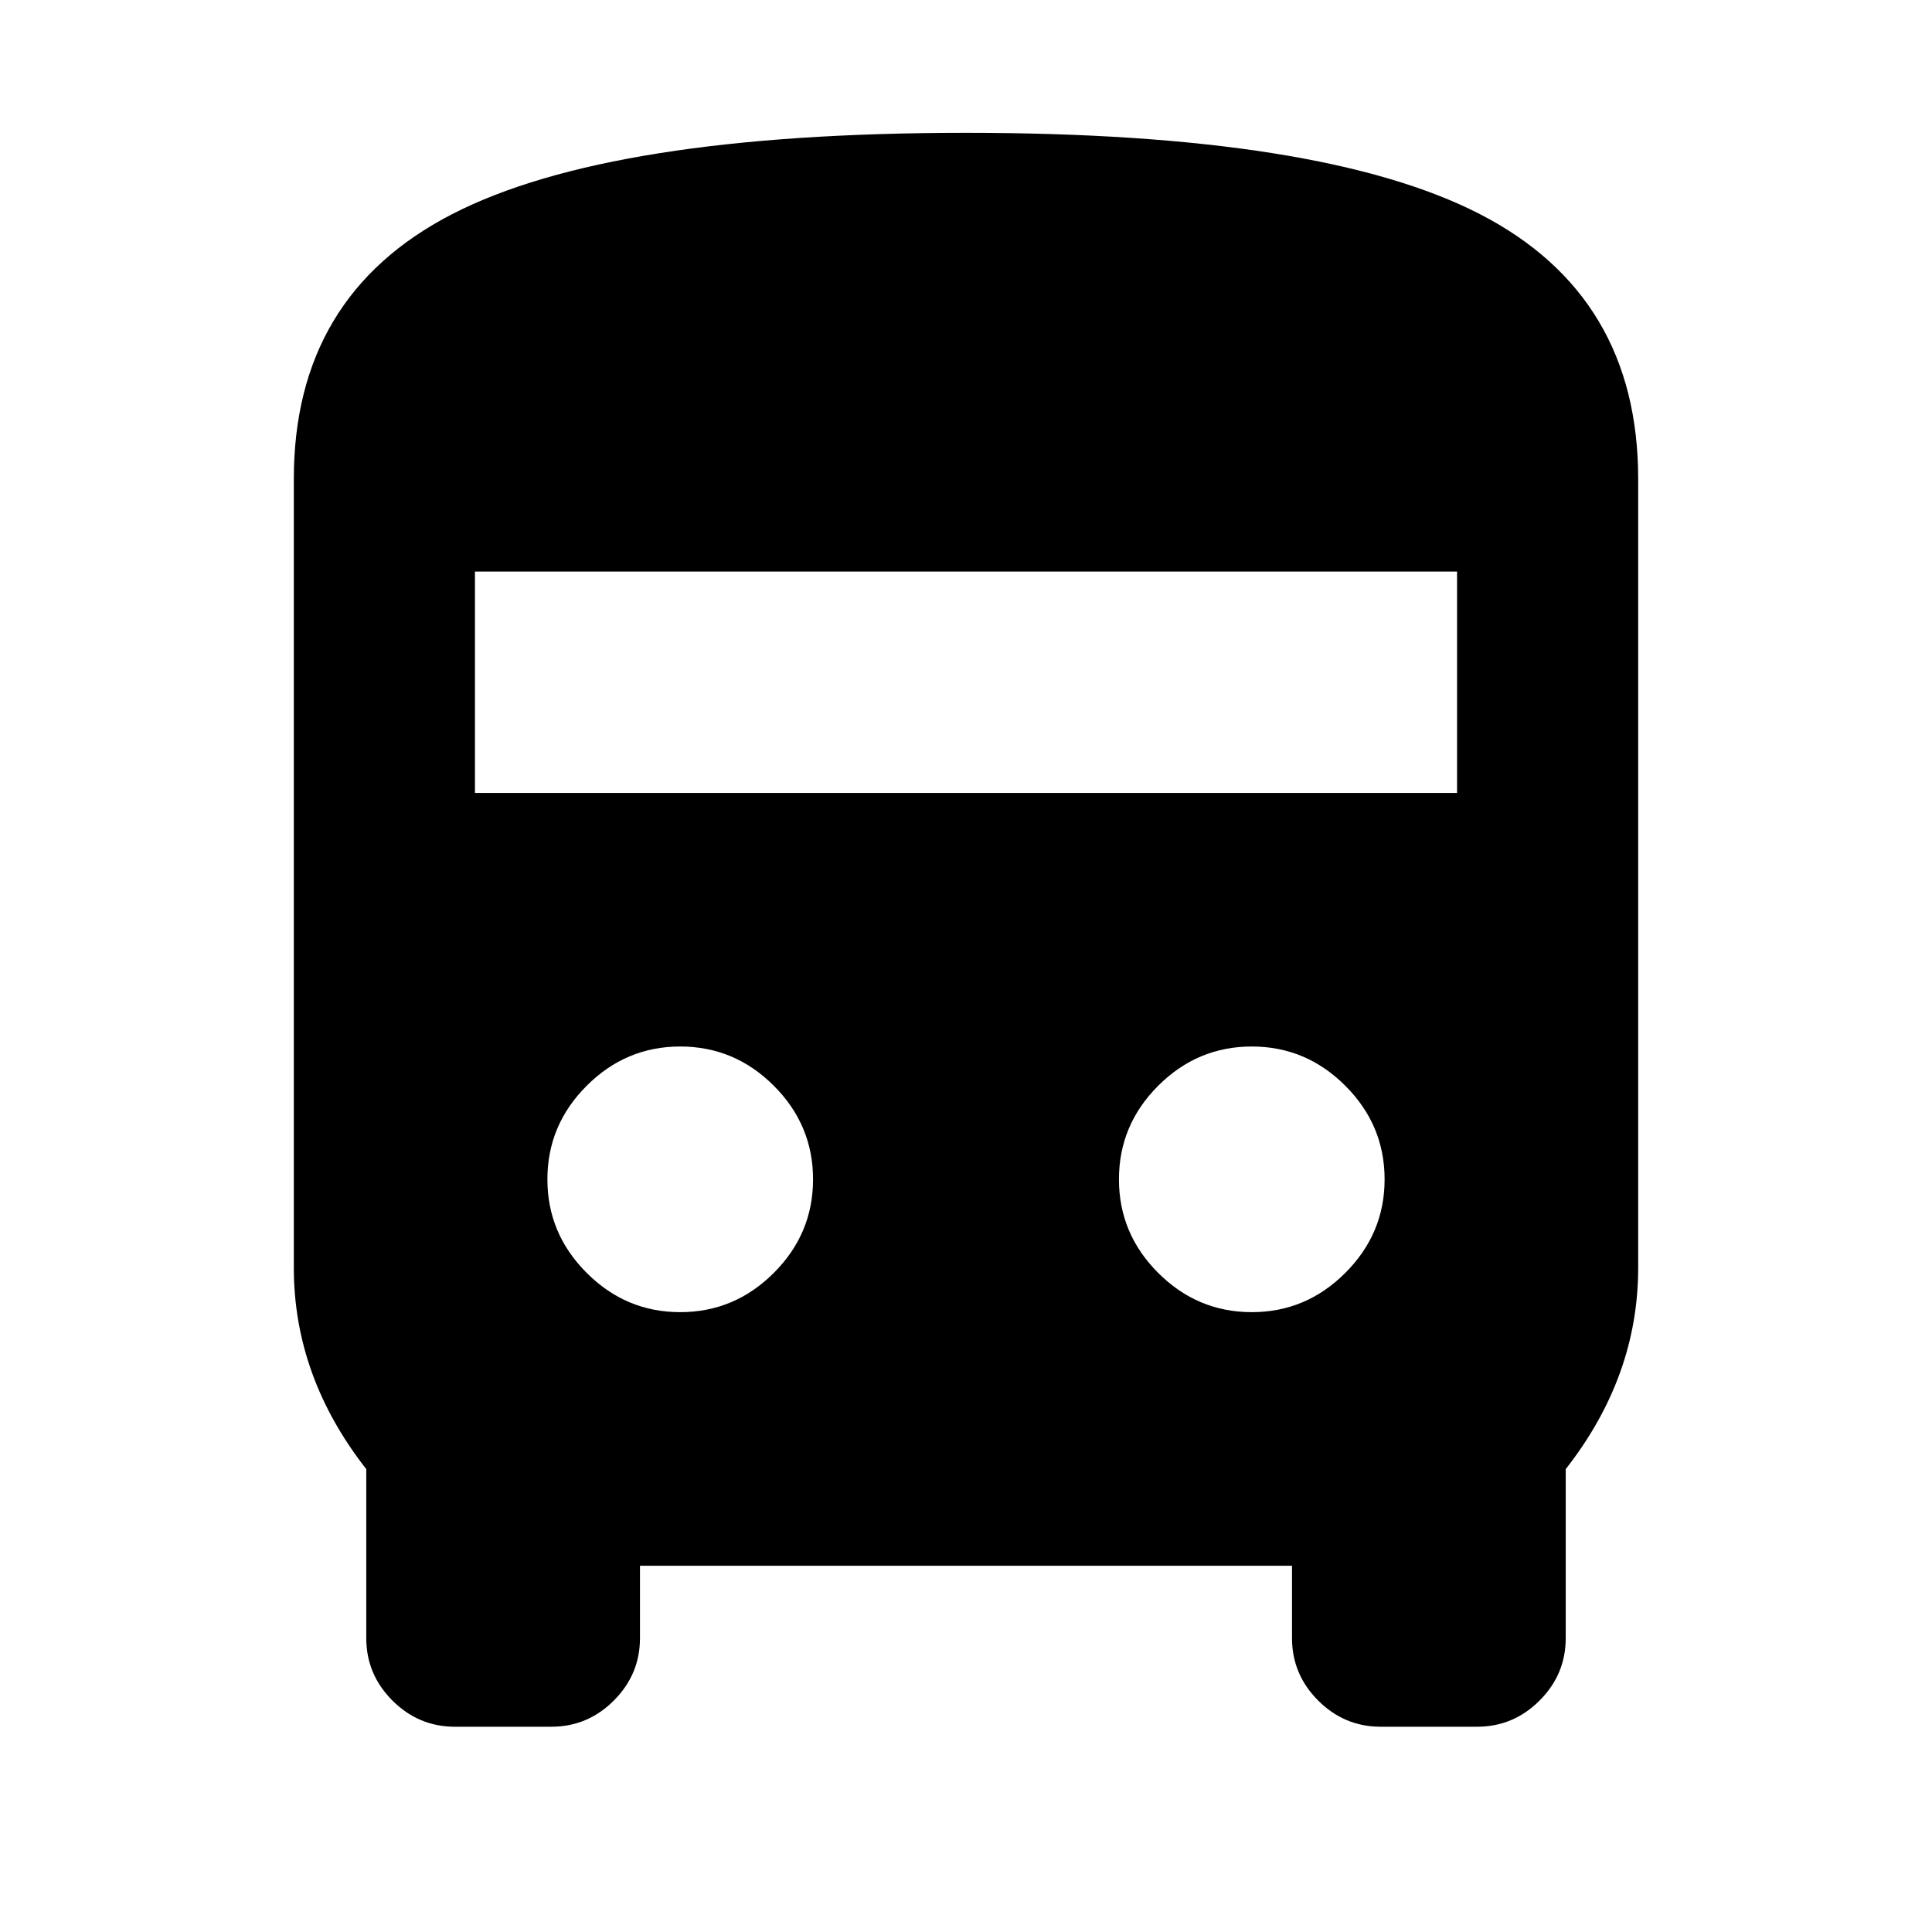 <svg xmlns="http://www.w3.org/2000/svg" height="24" width="24"><path d="M5.65 21.45q-.45 0-.775-.325t-.325-.775v-2.1q-.45-.575-.675-1.2-.225-.625-.225-1.3v-9.8q0-2.275 1.963-3.288Q7.575 1.65 12 1.65t6.388 1.012Q20.35 3.675 20.35 5.95v9.8q0 .675-.225 1.3t-.675 1.2v2.1q0 .45-.325.775t-.775.325h-1.2q-.45 0-.775-.325t-.325-.775v-.9h-8.1v.9q0 .45-.325.775t-.775.325Zm.25-11.6h12.2V7.1H5.9Zm2.55 6.45q.675 0 1.163-.488.487-.487.487-1.162 0-.675-.487-1.162Q9.125 13 8.45 13t-1.162.488q-.488.487-.488 1.162 0 .675.488 1.162.487.488 1.162.488Zm7.1 0q.675 0 1.162-.488.488-.487.488-1.162 0-.675-.488-1.162Q16.225 13 15.55 13q-.675 0-1.163.488-.487.487-.487 1.162 0 .675.487 1.162.488.488 1.163.488Z"/></svg>